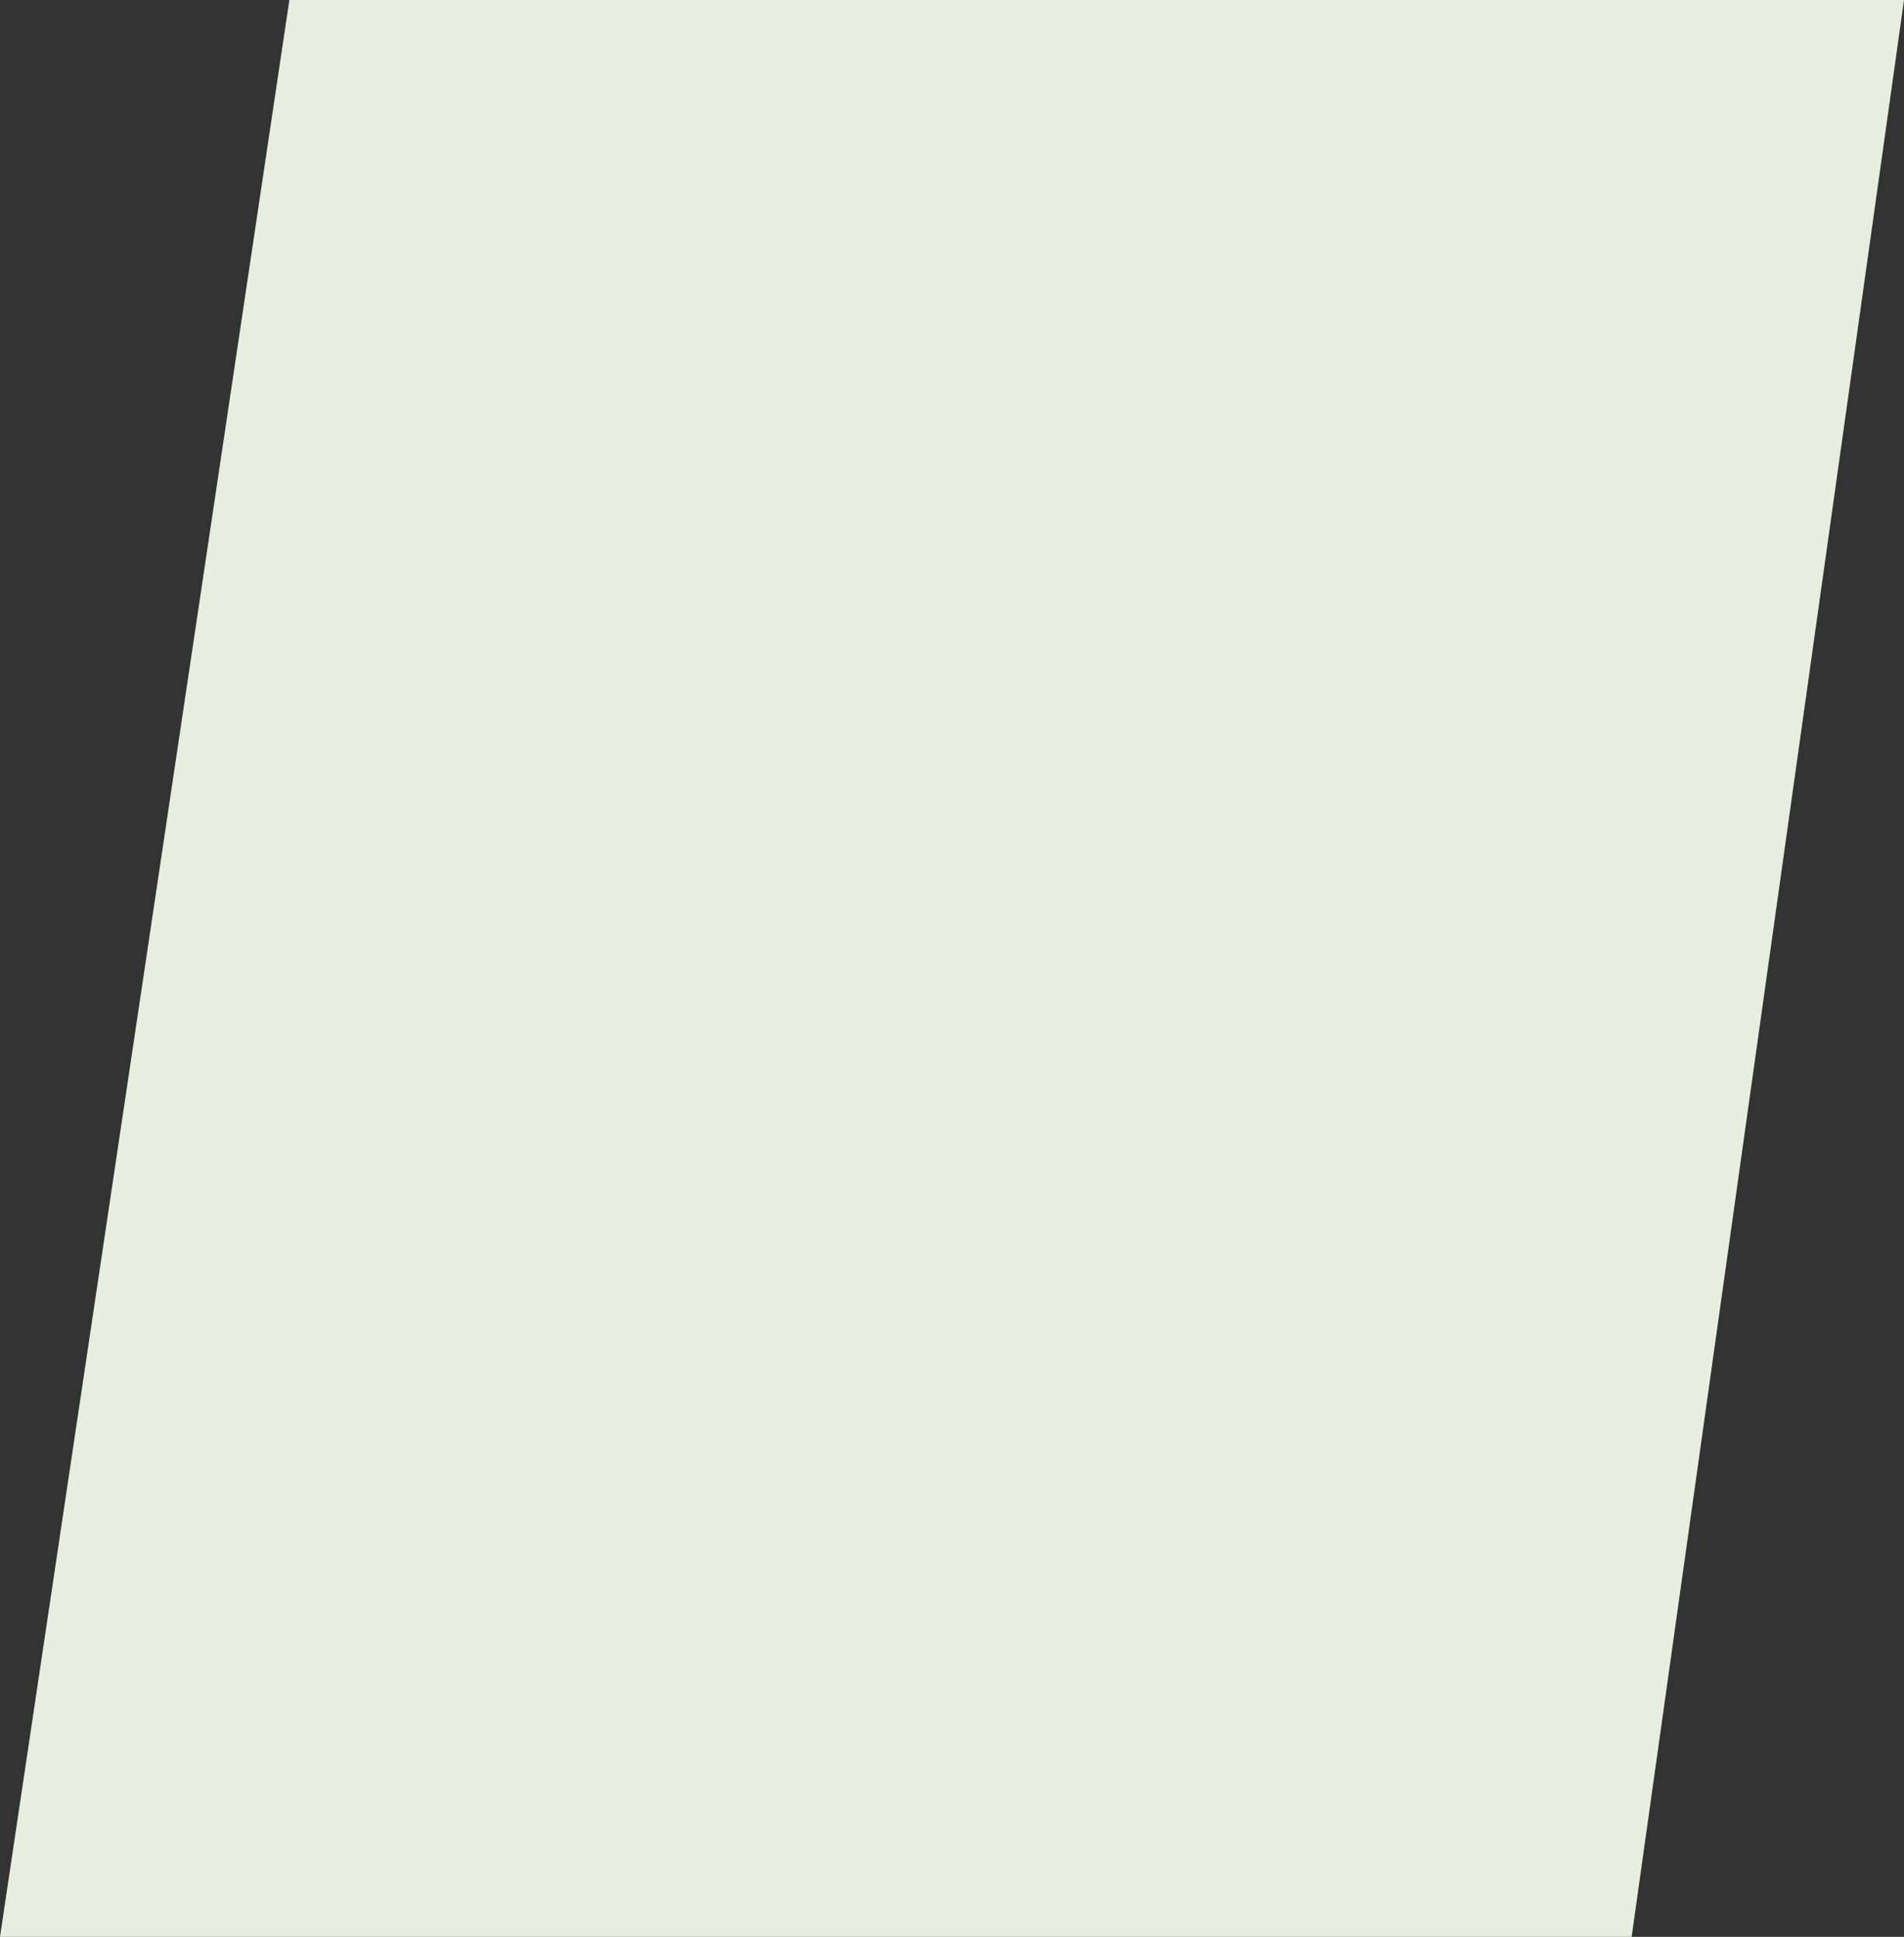 <svg xmlns="http://www.w3.org/2000/svg" viewBox="0 0 244.9 249.09"><rect x="0" y="0" width="244.9" height="249.09" fill="#333333" stroke="none"/><defs><style>.cls-1{fill:#e9eddf;}</style></defs><g id="Layer_2" data-name="Layer 2"><g id="page2"><polygon class="cls-1" points="37.22 0 0 249.09 209.87 249.09 244.9 0 37.22 0"/></g></g></svg>
